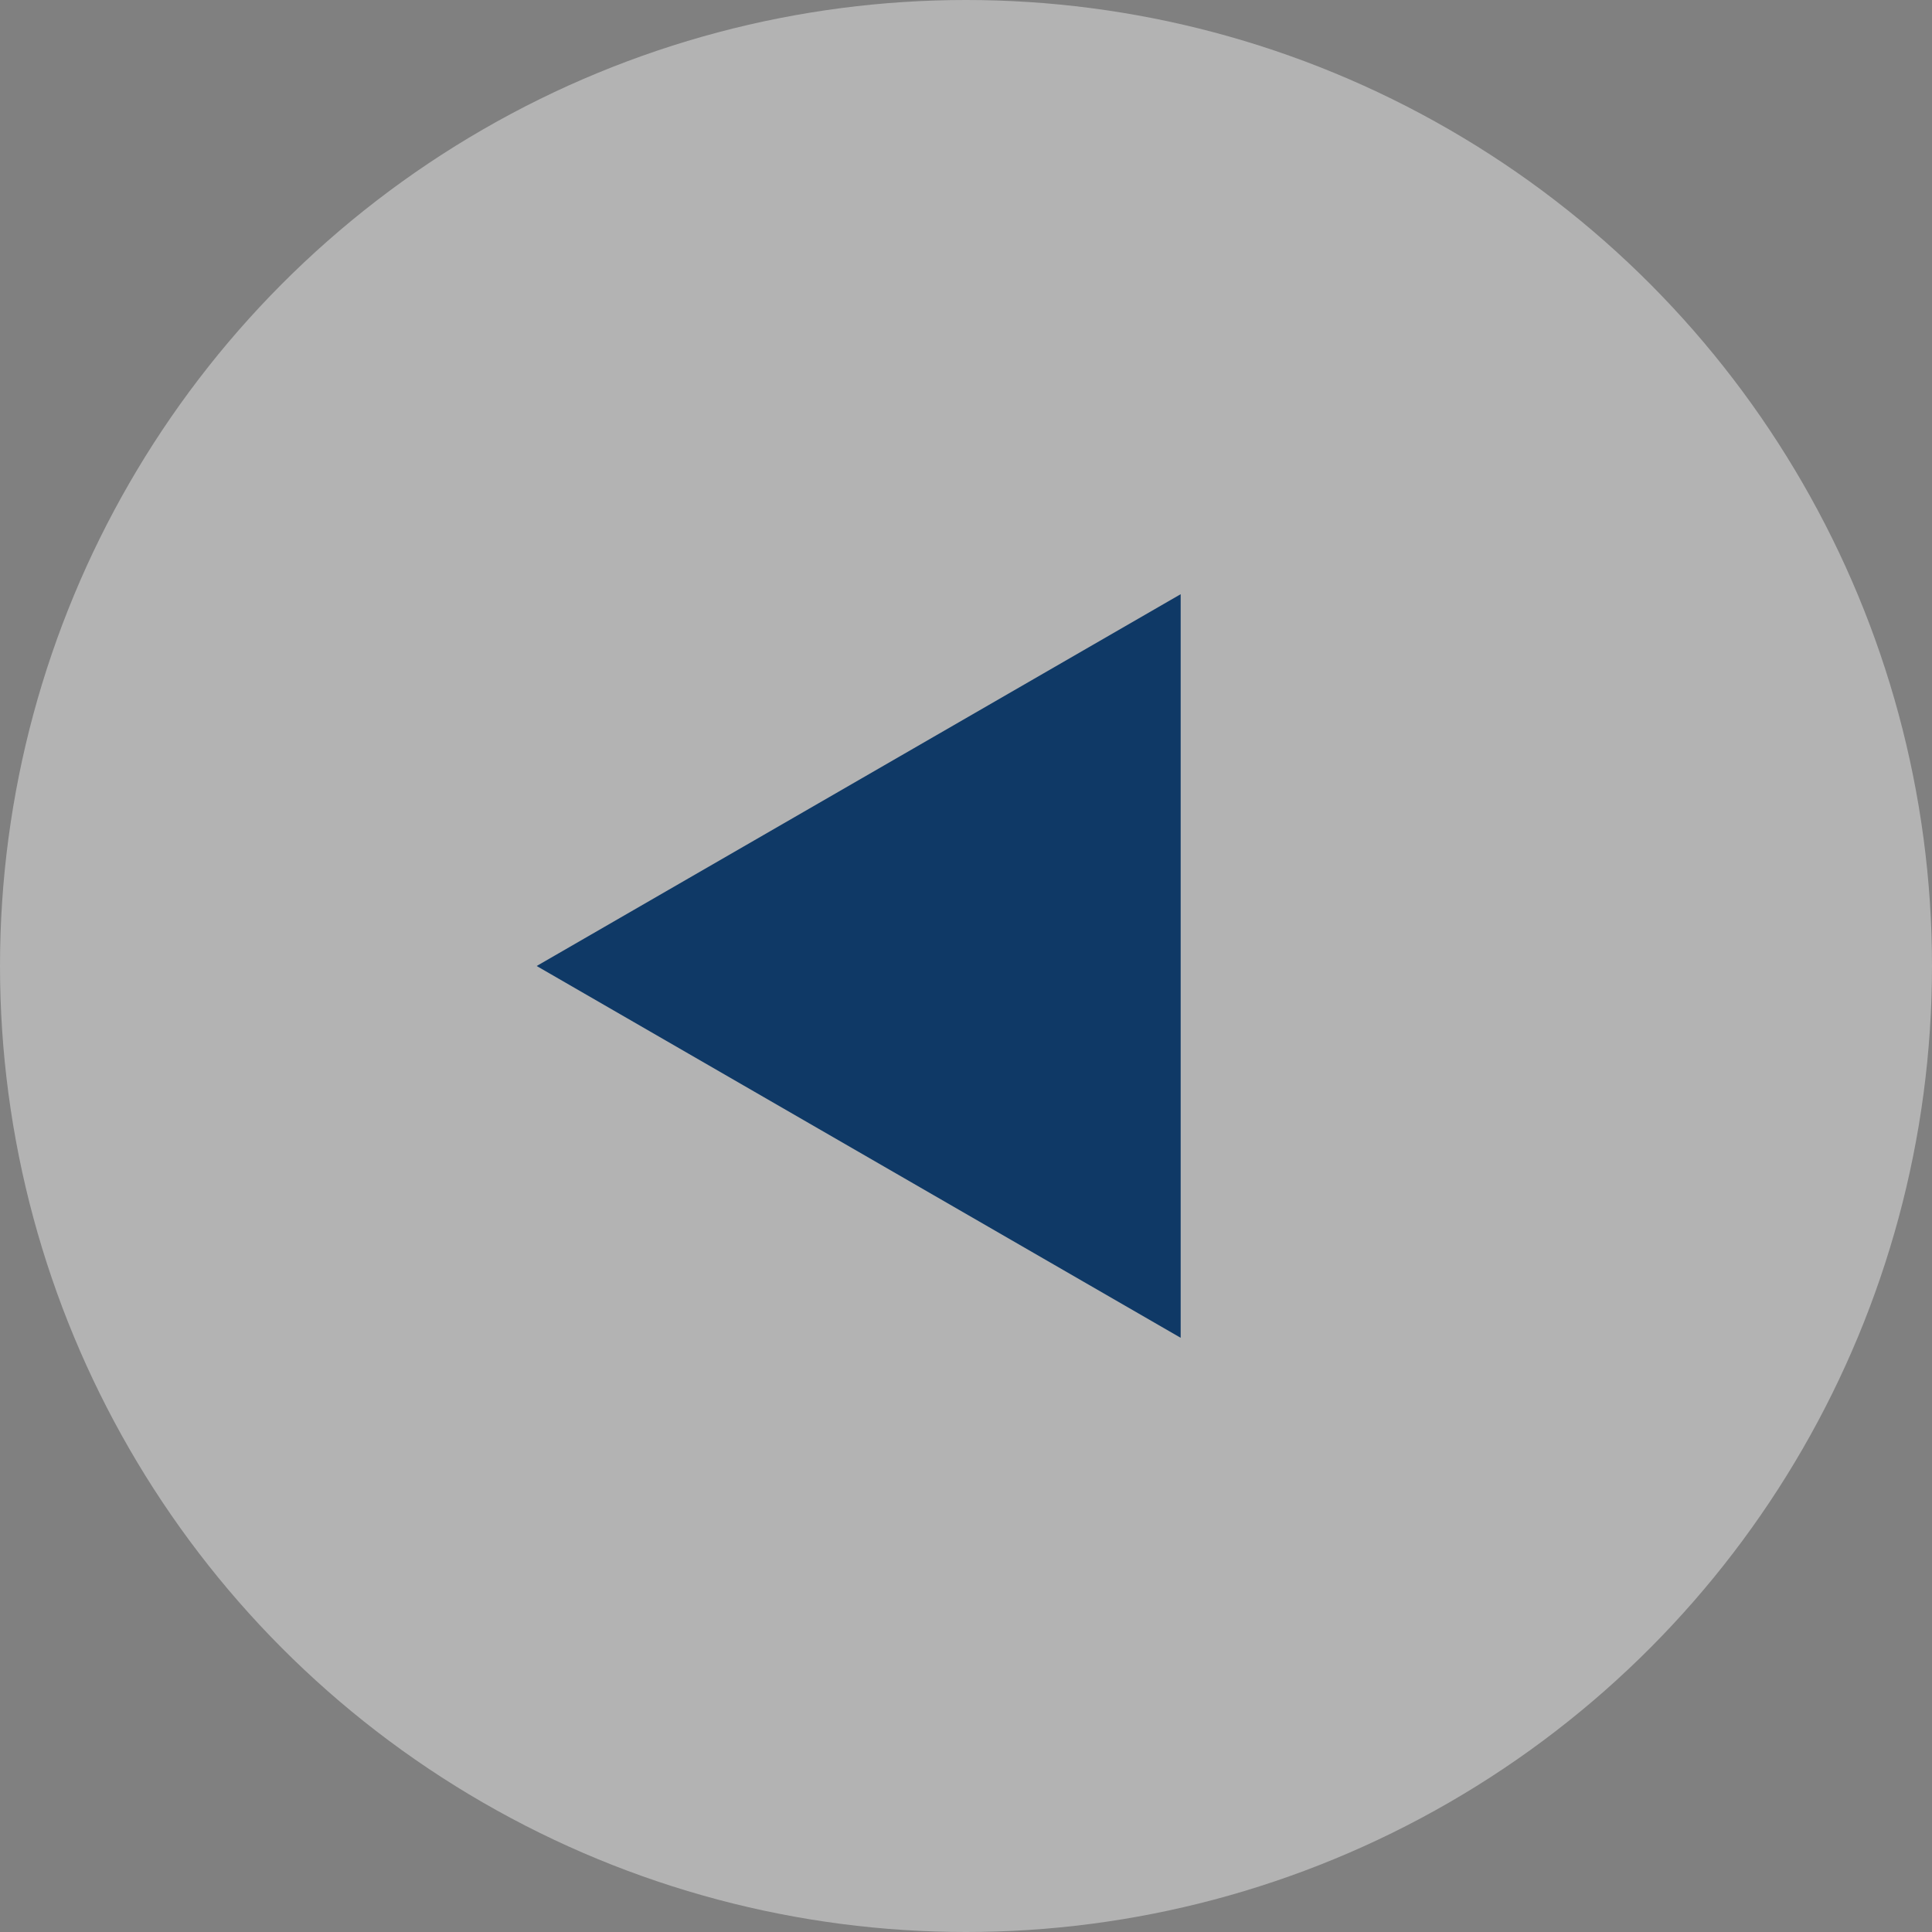 <svg width="36" height="36" viewBox="0 0 36 36" fill="none" xmlns="http://www.w3.org/2000/svg">
<rect x="0" y="0" width="36" height="36" fill="#808080" stroke="none"/>
<circle cx="18" cy="18" r="18" fill="white" fill-opacity="0.4"/>
<path d="M10 18L22 11.072L22 24.928L10 18Z" fill="#0F3966"/>
</svg>
